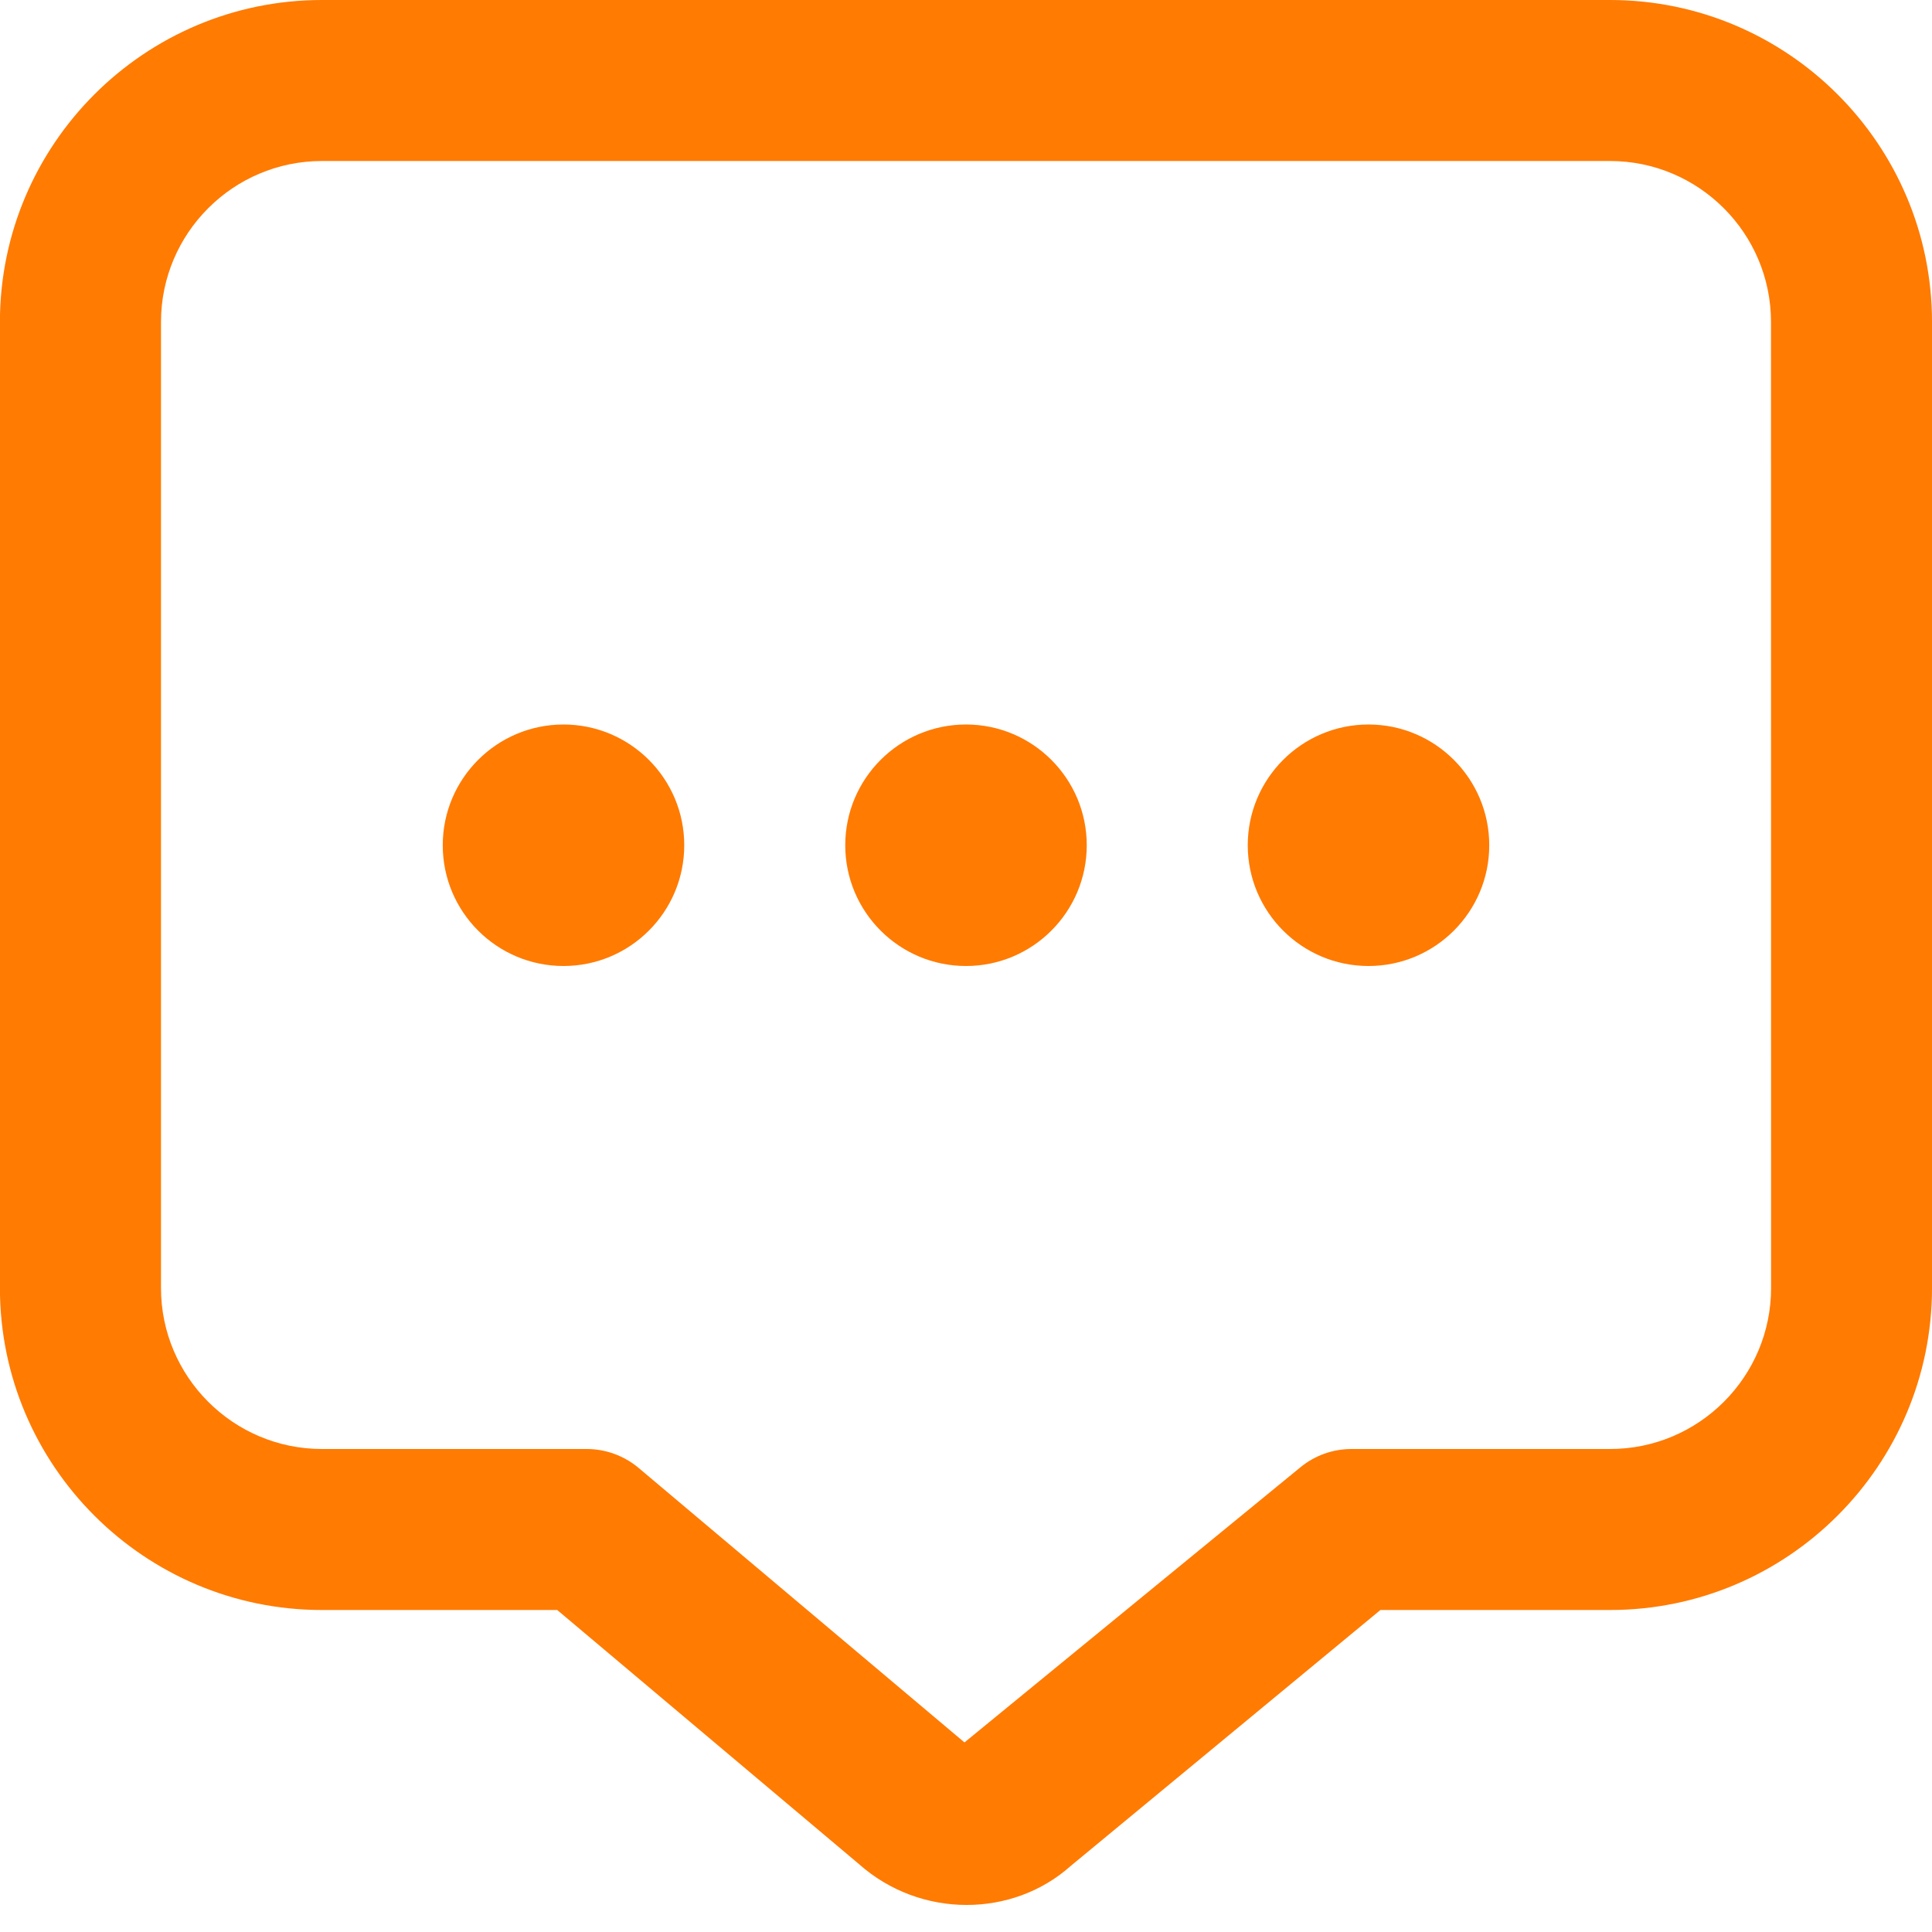 <svg width="512" height="512" viewBox="0 0 512 512" fill="none" xmlns="http://www.w3.org/2000/svg">
<g clip-path="url(#clip0_3846_236)">
<path d="M288 224C288 241.664 273.664 256 256 256C238.336 256 224 241.664 224 224C224 206.336 238.336 192 256 192C273.664 192 288 206.336 288 224ZM362.667 192C345.003 192 330.667 206.336 330.667 224C330.667 241.664 345.003 256 362.667 256C380.331 256 394.667 241.664 394.667 224C394.667 206.336 380.331 192 362.667 192ZM149.333 192C131.669 192 117.333 206.336 117.333 224C117.333 241.664 131.669 256 149.333 256C166.997 256 181.333 241.664 181.333 224C181.333 206.336 166.997 192 149.333 192ZM512 85.333V341.333C512 388.395 473.728 426.667 426.667 426.667H365.824L283.733 494.507C276.032 501.376 266.155 504.832 256.171 504.832C246.016 504.832 235.797 501.248 227.648 494.016L147.669 426.667H85.312C38.251 426.667 -0.021 388.395 -0.021 341.333V85.333C-0 38.272 38.272 0 85.333 0H426.667C473.728 0 512 38.272 512 85.333ZM469.333 85.333C469.333 61.803 450.197 42.667 426.667 42.667H85.333C61.803 42.667 42.666 61.803 42.666 85.333V341.333C42.666 364.864 61.803 384 85.333 384H155.477C160.491 384 165.376 385.771 169.237 389.013L255.595 461.76L344.576 388.885C348.395 385.728 353.195 384 358.165 384H426.688C450.219 384 469.355 364.864 469.355 341.333L469.333 85.333Z" fill="#FF7B02"/>
</g>
<defs>
<clipPath id="clip0_3846_236">
<rect width="512" height="512" fill="white"/>
</clipPath>
</defs>
</svg>
